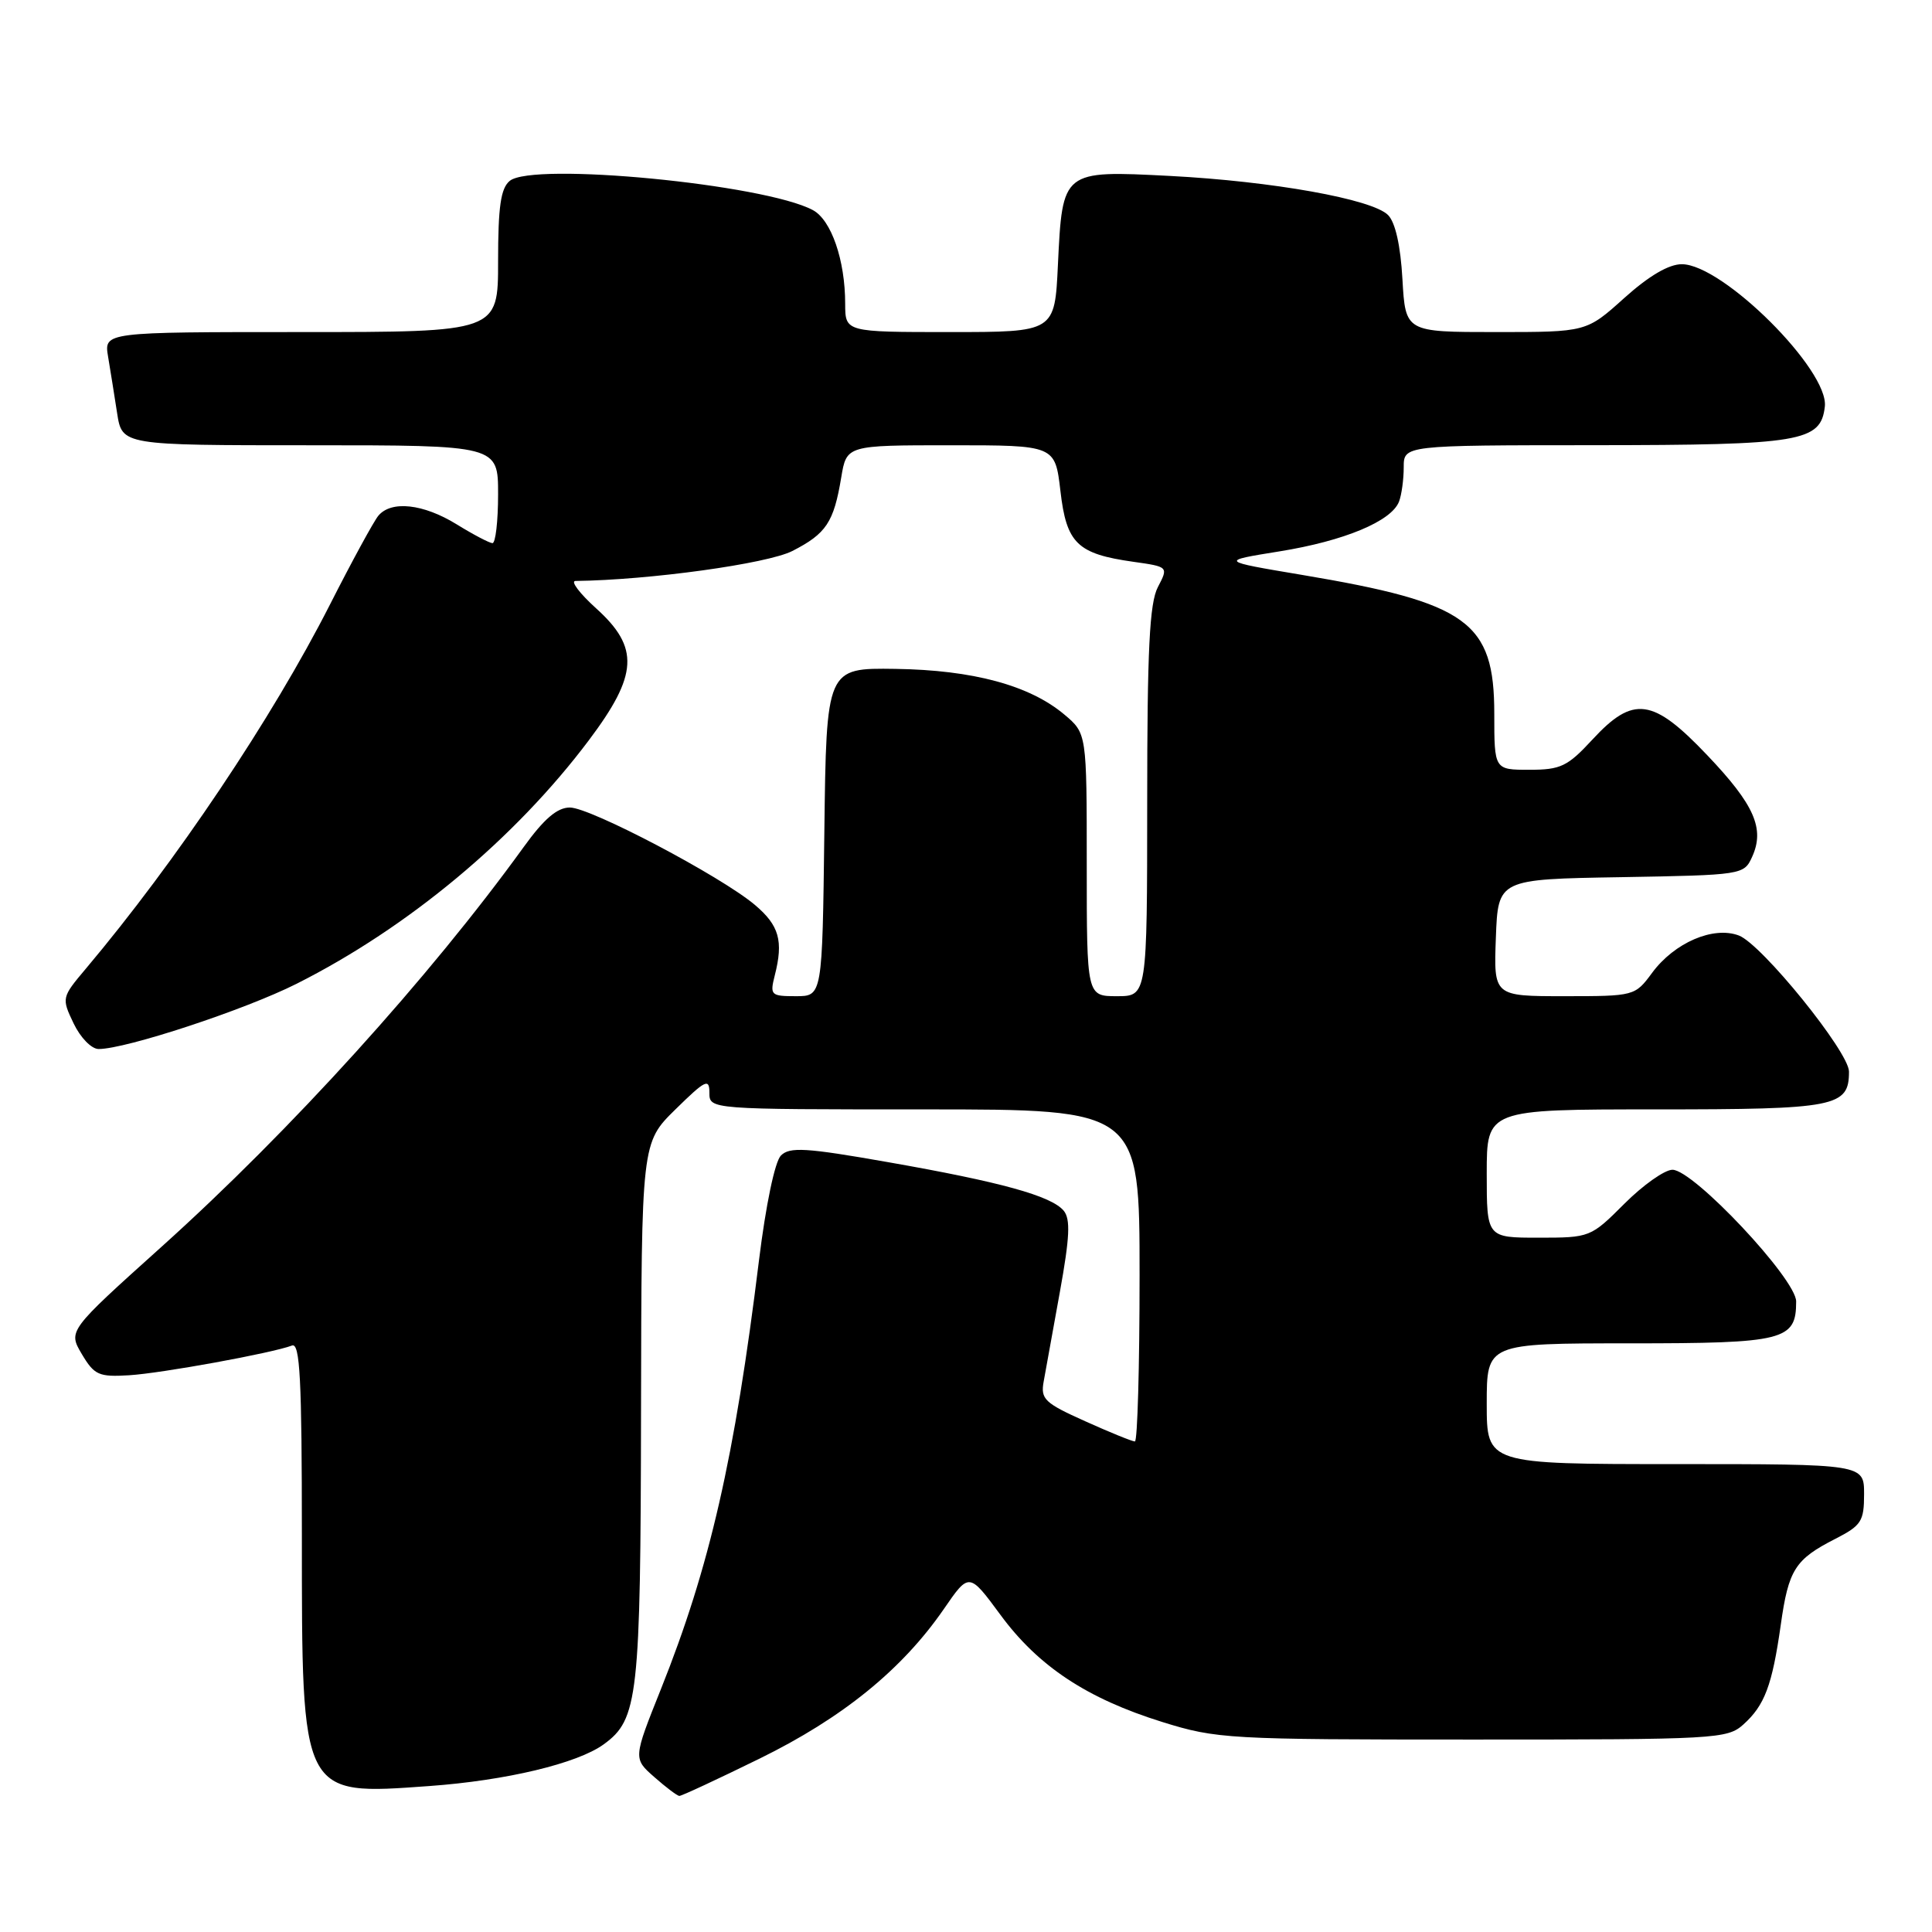 <?xml version="1.0" encoding="UTF-8" standalone="no"?>
<!DOCTYPE svg PUBLIC "-//W3C//DTD SVG 1.1//EN" "http://www.w3.org/Graphics/SVG/1.1/DTD/svg11.dtd" >
<svg xmlns="http://www.w3.org/2000/svg" xmlns:xlink="http://www.w3.org/1999/xlink" version="1.1" viewBox="0 0 256 256">
 <g >
 <path fill="currentColor"
d=" M 100.64 233.03 C 111.63 227.64 119.53 221.23 125.06 213.21 C 128.41 208.34 128.41 208.34 132.56 213.97 C 137.58 220.80 144.03 225.06 154.00 228.17 C 161.23 230.42 162.71 230.50 195.14 230.50 C 227.38 230.50 228.88 230.42 231.01 228.50 C 233.83 225.96 234.82 223.33 235.96 215.31 C 236.99 207.98 237.85 206.63 243.18 203.91 C 246.64 202.14 247.00 201.58 247.00 197.98 C 247.00 194.00 247.00 194.00 222.00 194.00 C 197.00 194.00 197.00 194.00 197.00 186.00 C 197.00 178.00 197.00 178.00 215.93 178.00 C 236.45 178.00 238.00 177.61 238.00 172.45 C 238.00 169.48 224.40 155.00 221.61 155.00 C 220.58 155.00 217.71 157.03 215.24 159.50 C 210.78 163.96 210.68 164.00 203.87 164.00 C 197.00 164.00 197.00 164.00 197.00 155.50 C 197.00 147.00 197.00 147.00 219.43 147.00 C 243.30 147.00 245.00 146.67 245.00 141.99 C 245.00 139.39 233.45 125.12 230.41 123.96 C 227.03 122.68 221.87 124.90 218.91 128.91 C 216.64 131.98 216.57 132.00 207.27 132.00 C 197.92 132.00 197.92 132.00 198.21 124.25 C 198.50 116.50 198.50 116.50 214.78 116.23 C 230.88 115.95 231.08 115.92 232.16 113.55 C 233.87 109.81 232.47 106.63 226.22 100.07 C 219.00 92.47 216.42 92.13 211.00 98.00 C 207.71 101.56 206.80 102.00 202.65 102.00 C 198.00 102.00 198.00 102.00 198.00 94.58 C 198.00 82.39 194.52 79.87 172.54 76.18 C 161.58 74.34 161.58 74.34 169.54 73.06 C 178.11 71.68 184.38 69.07 185.38 66.46 C 185.72 65.57 186.00 63.52 186.00 61.92 C 186.00 59.00 186.00 59.00 211.25 58.99 C 238.66 58.97 241.26 58.54 241.80 53.88 C 242.37 49.06 228.29 35.03 222.86 35.01 C 221.13 35.00 218.49 36.55 215.21 39.50 C 210.21 44.00 210.21 44.00 198.22 44.00 C 186.23 44.00 186.23 44.00 185.83 37.00 C 185.58 32.54 184.89 29.46 183.92 28.49 C 181.81 26.38 168.61 24.02 154.99 23.31 C 140.76 22.58 140.78 22.56 140.18 35.09 C 139.76 44.00 139.76 44.00 125.88 44.00 C 112.00 44.00 112.00 44.00 111.99 40.25 C 111.99 34.47 110.15 29.15 107.71 27.84 C 101.30 24.40 70.58 21.44 67.54 23.97 C 66.35 24.95 66.00 27.41 66.00 34.62 C 66.00 44.00 66.00 44.00 39.89 44.00 C 13.78 44.00 13.78 44.00 14.32 47.25 C 14.62 49.04 15.16 52.41 15.52 54.75 C 16.18 59.00 16.18 59.00 41.09 59.00 C 66.00 59.00 66.00 59.00 66.00 65.50 C 66.00 69.08 65.66 71.99 65.25 71.97 C 64.84 71.95 62.70 70.83 60.50 69.47 C 56.08 66.75 51.84 66.29 50.13 68.34 C 49.52 69.08 46.63 74.38 43.71 80.13 C 36.07 95.16 23.33 114.16 11.38 128.35 C 8.16 132.17 8.15 132.24 9.75 135.60 C 10.66 137.50 12.12 139.00 13.07 139.00 C 16.69 139.00 32.41 133.82 39.29 130.36 C 54.09 122.91 68.24 111.12 78.04 98.07 C 84.55 89.41 84.75 85.81 79.00 80.62 C 76.80 78.63 75.56 76.99 76.25 76.98 C 86.07 76.86 101.67 74.70 104.99 73.01 C 109.49 70.71 110.48 69.21 111.47 63.25 C 112.18 59.00 112.18 59.00 125.99 59.00 C 139.80 59.00 139.80 59.00 140.51 65.04 C 141.31 72.01 142.74 73.39 150.17 74.44 C 154.83 75.10 154.83 75.10 153.42 77.80 C 152.32 79.92 152.01 86.05 152.01 106.25 C 152.00 132.00 152.00 132.00 148.00 132.00 C 144.00 132.00 144.00 132.00 144.00 114.59 C 144.00 97.18 144.00 97.18 141.03 94.68 C 136.43 90.81 128.92 88.78 118.64 88.63 C 109.50 88.50 109.50 88.50 109.23 110.25 C 108.96 132.00 108.96 132.00 105.46 132.00 C 102.14 132.00 102.00 131.86 102.66 129.25 C 103.83 124.67 103.25 122.62 100.01 119.89 C 95.48 116.08 78.23 107.00 75.51 107.00 C 73.84 107.00 72.09 108.49 69.38 112.25 C 56.91 129.51 38.49 149.84 21.41 165.20 C 9.02 176.34 9.02 176.34 10.84 179.42 C 12.50 182.21 13.09 182.47 17.09 182.23 C 21.39 181.97 36.08 179.29 38.69 178.29 C 39.75 177.88 40.00 182.72 40.00 203.43 C 40.00 238.22 39.83 237.89 56.88 236.66 C 67.05 235.93 76.51 233.67 80.00 231.13 C 84.56 227.82 84.88 224.93 84.94 186.96 C 85.00 151.42 85.00 151.42 89.50 147.00 C 93.47 143.10 94.00 142.84 94.00 144.79 C 94.00 147.00 94.00 147.00 122.50 147.00 C 151.00 147.00 151.00 147.00 151.00 169.00 C 151.00 181.10 150.72 191.00 150.38 191.00 C 150.03 191.00 147.07 189.80 143.79 188.32 C 138.41 185.91 137.87 185.39 138.29 183.07 C 138.54 181.66 139.51 176.31 140.44 171.18 C 141.75 163.95 141.86 161.54 140.95 160.43 C 139.31 158.46 132.61 156.61 117.60 153.98 C 106.75 152.07 104.63 151.95 103.47 153.12 C 102.67 153.93 101.47 159.70 100.57 167.00 C 97.35 193.20 94.05 207.63 87.57 223.83 C 83.90 233.01 83.90 233.01 86.70 235.47 C 88.24 236.83 89.73 237.95 90.01 237.97 C 90.29 237.99 95.07 235.76 100.64 233.03 Z "/>
</g>
</svg>